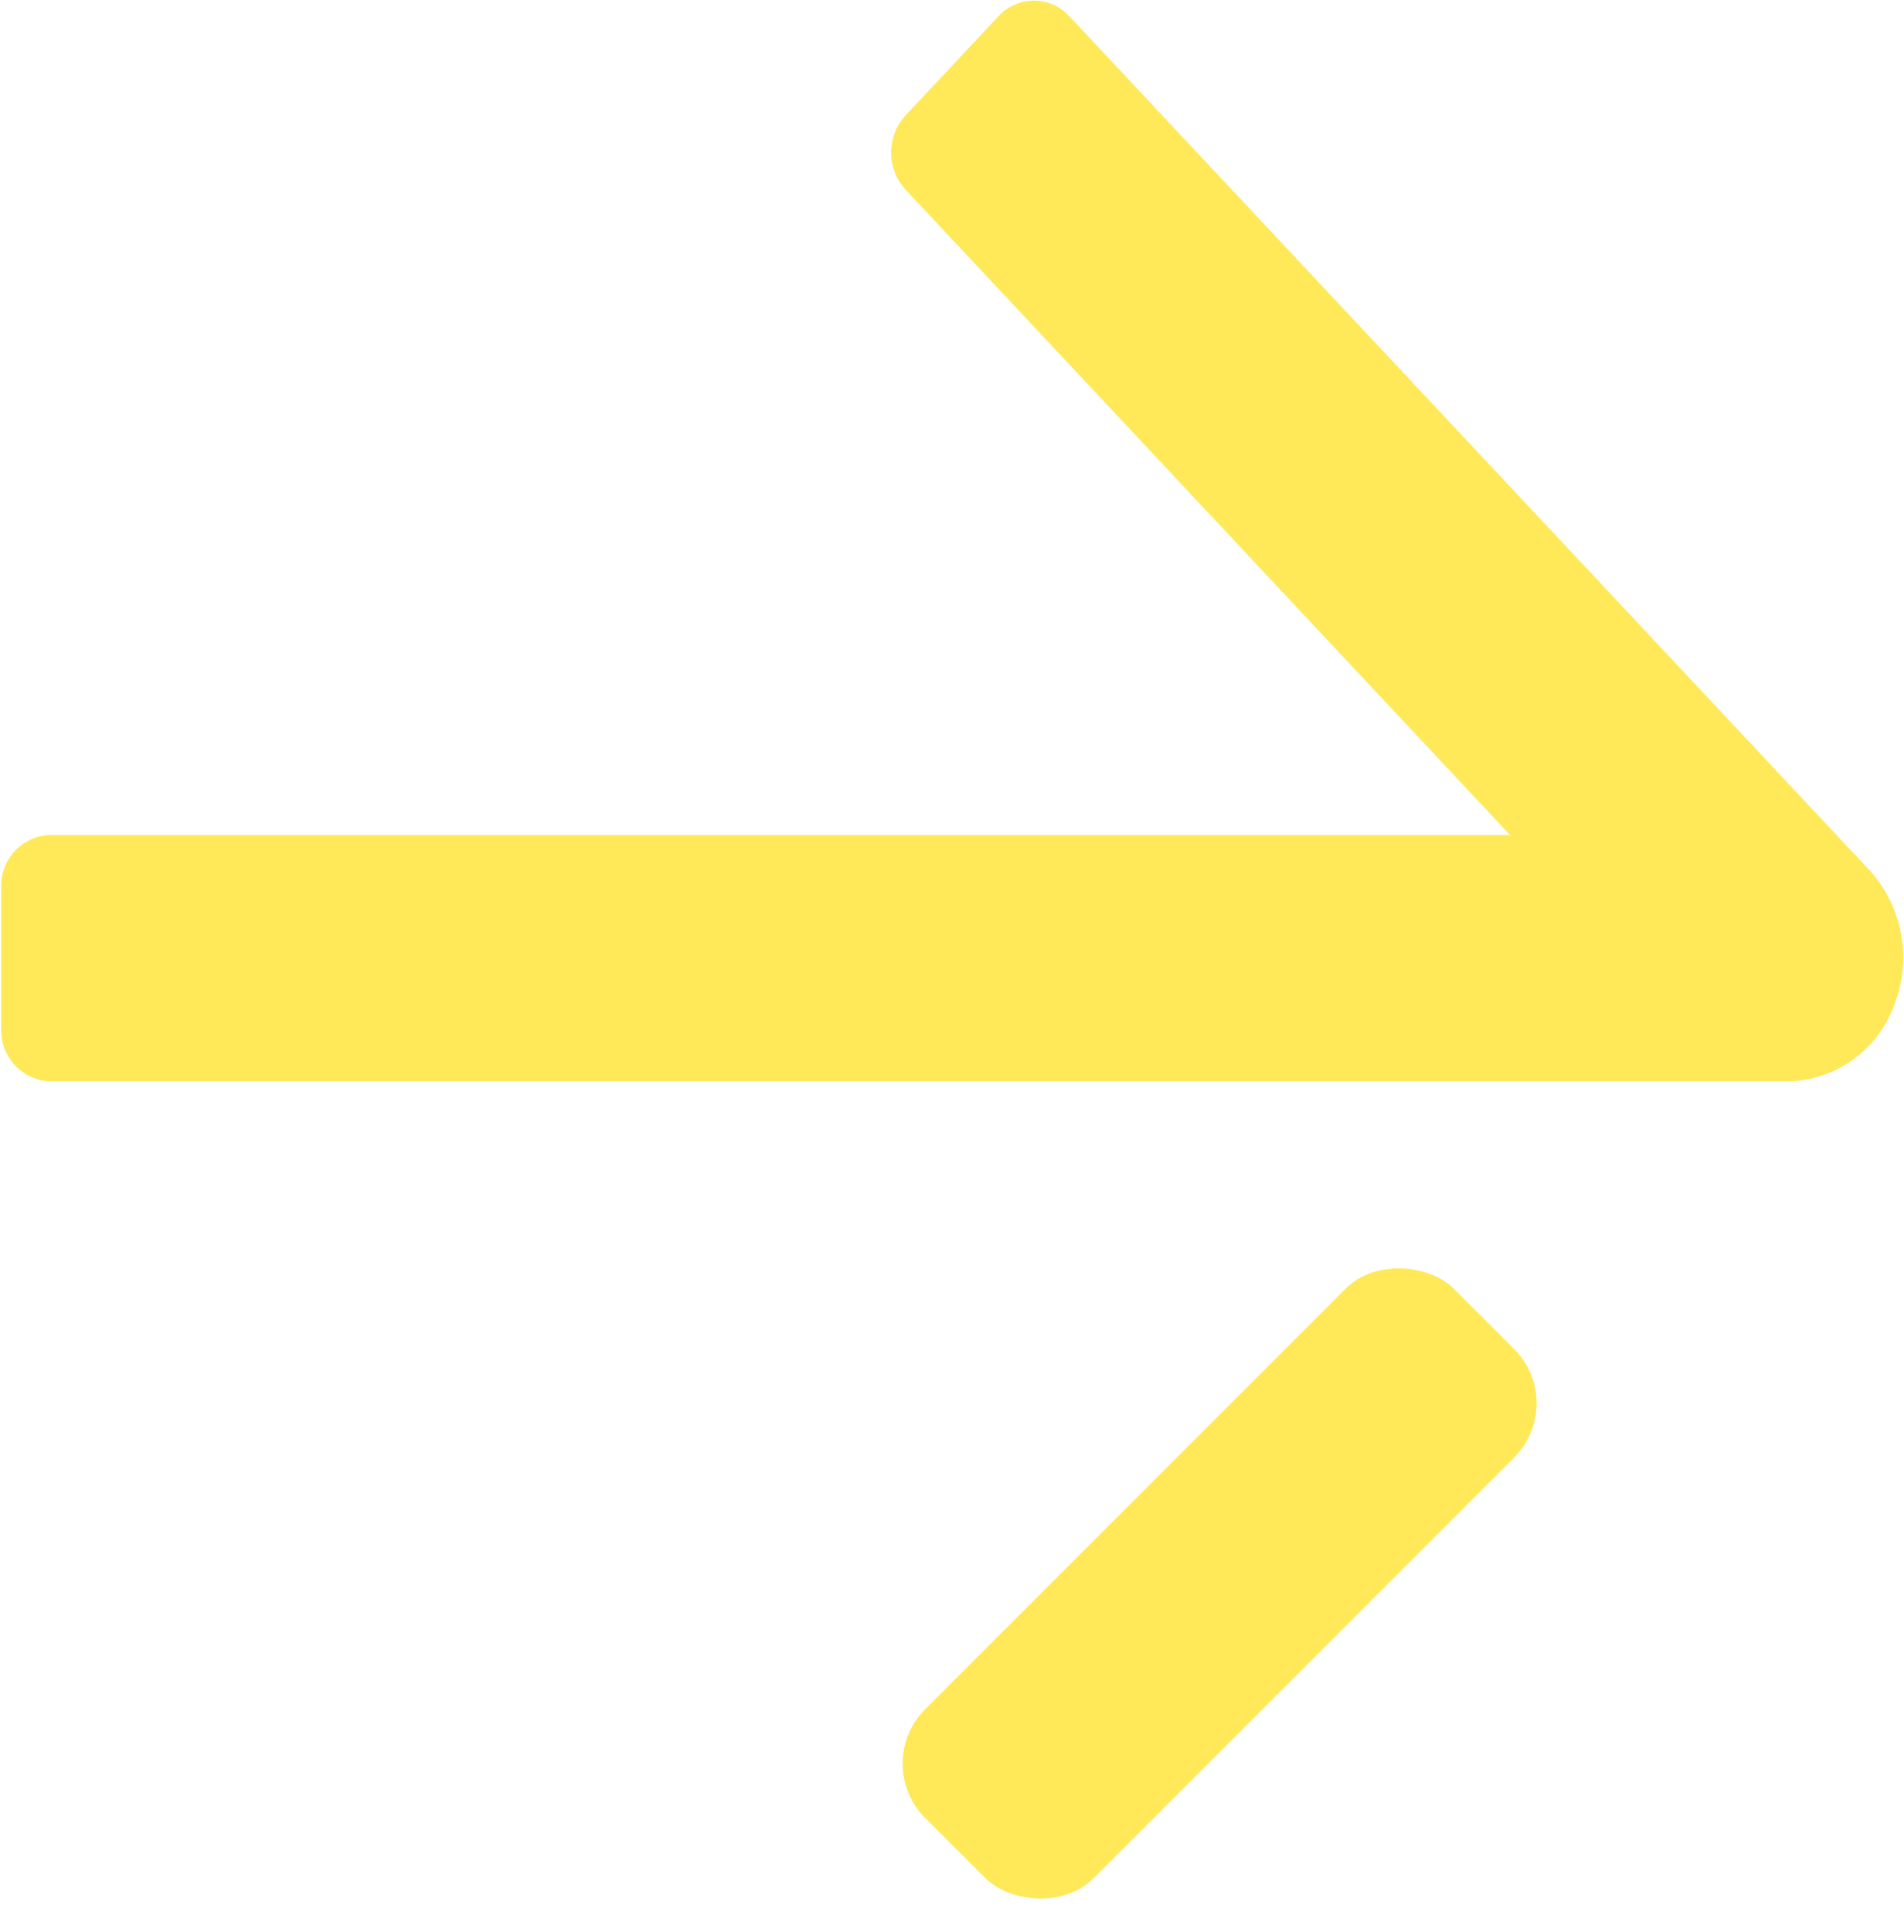 <svg id="seta" xmlns="http://www.w3.org/2000/svg" width="7.917" height="8.032" viewBox="0 0 7.917 8.032">
  <g id="Grupo_6061" data-name="Grupo 6061">
    <g id="Grupo_6059" data-name="Grupo 6059">
      <path id="Caminho_4513" data-name="Caminho 4513" d="M-14.757,533.231h-7.232a.212.212,0,0,1-.2-.218v-.588a.211.211,0,0,1,.2-.218h6.074l-2.514-2.683a.229.229,0,0,1,0-.308l.39-.416a.2.2,0,0,1,.288,0l3.333,3.556a.539.539,0,0,1,.1.558A.48.48,0,0,1-14.757,533.231Z" transform="translate(22.194 -528.736)" fill="#ffe959"/>
    </g>
    <g id="Grupo_6060" data-name="Grupo 6060" transform="translate(3.621 5.06)">
      <rect id="Retângulo_1974" data-name="Retângulo 1974" width="3.11" height="0.992" rx="0.319" transform="translate(0 2.271) rotate(-45.004)" fill="#ffe959"/>
    </g>
  </g>
</svg>
